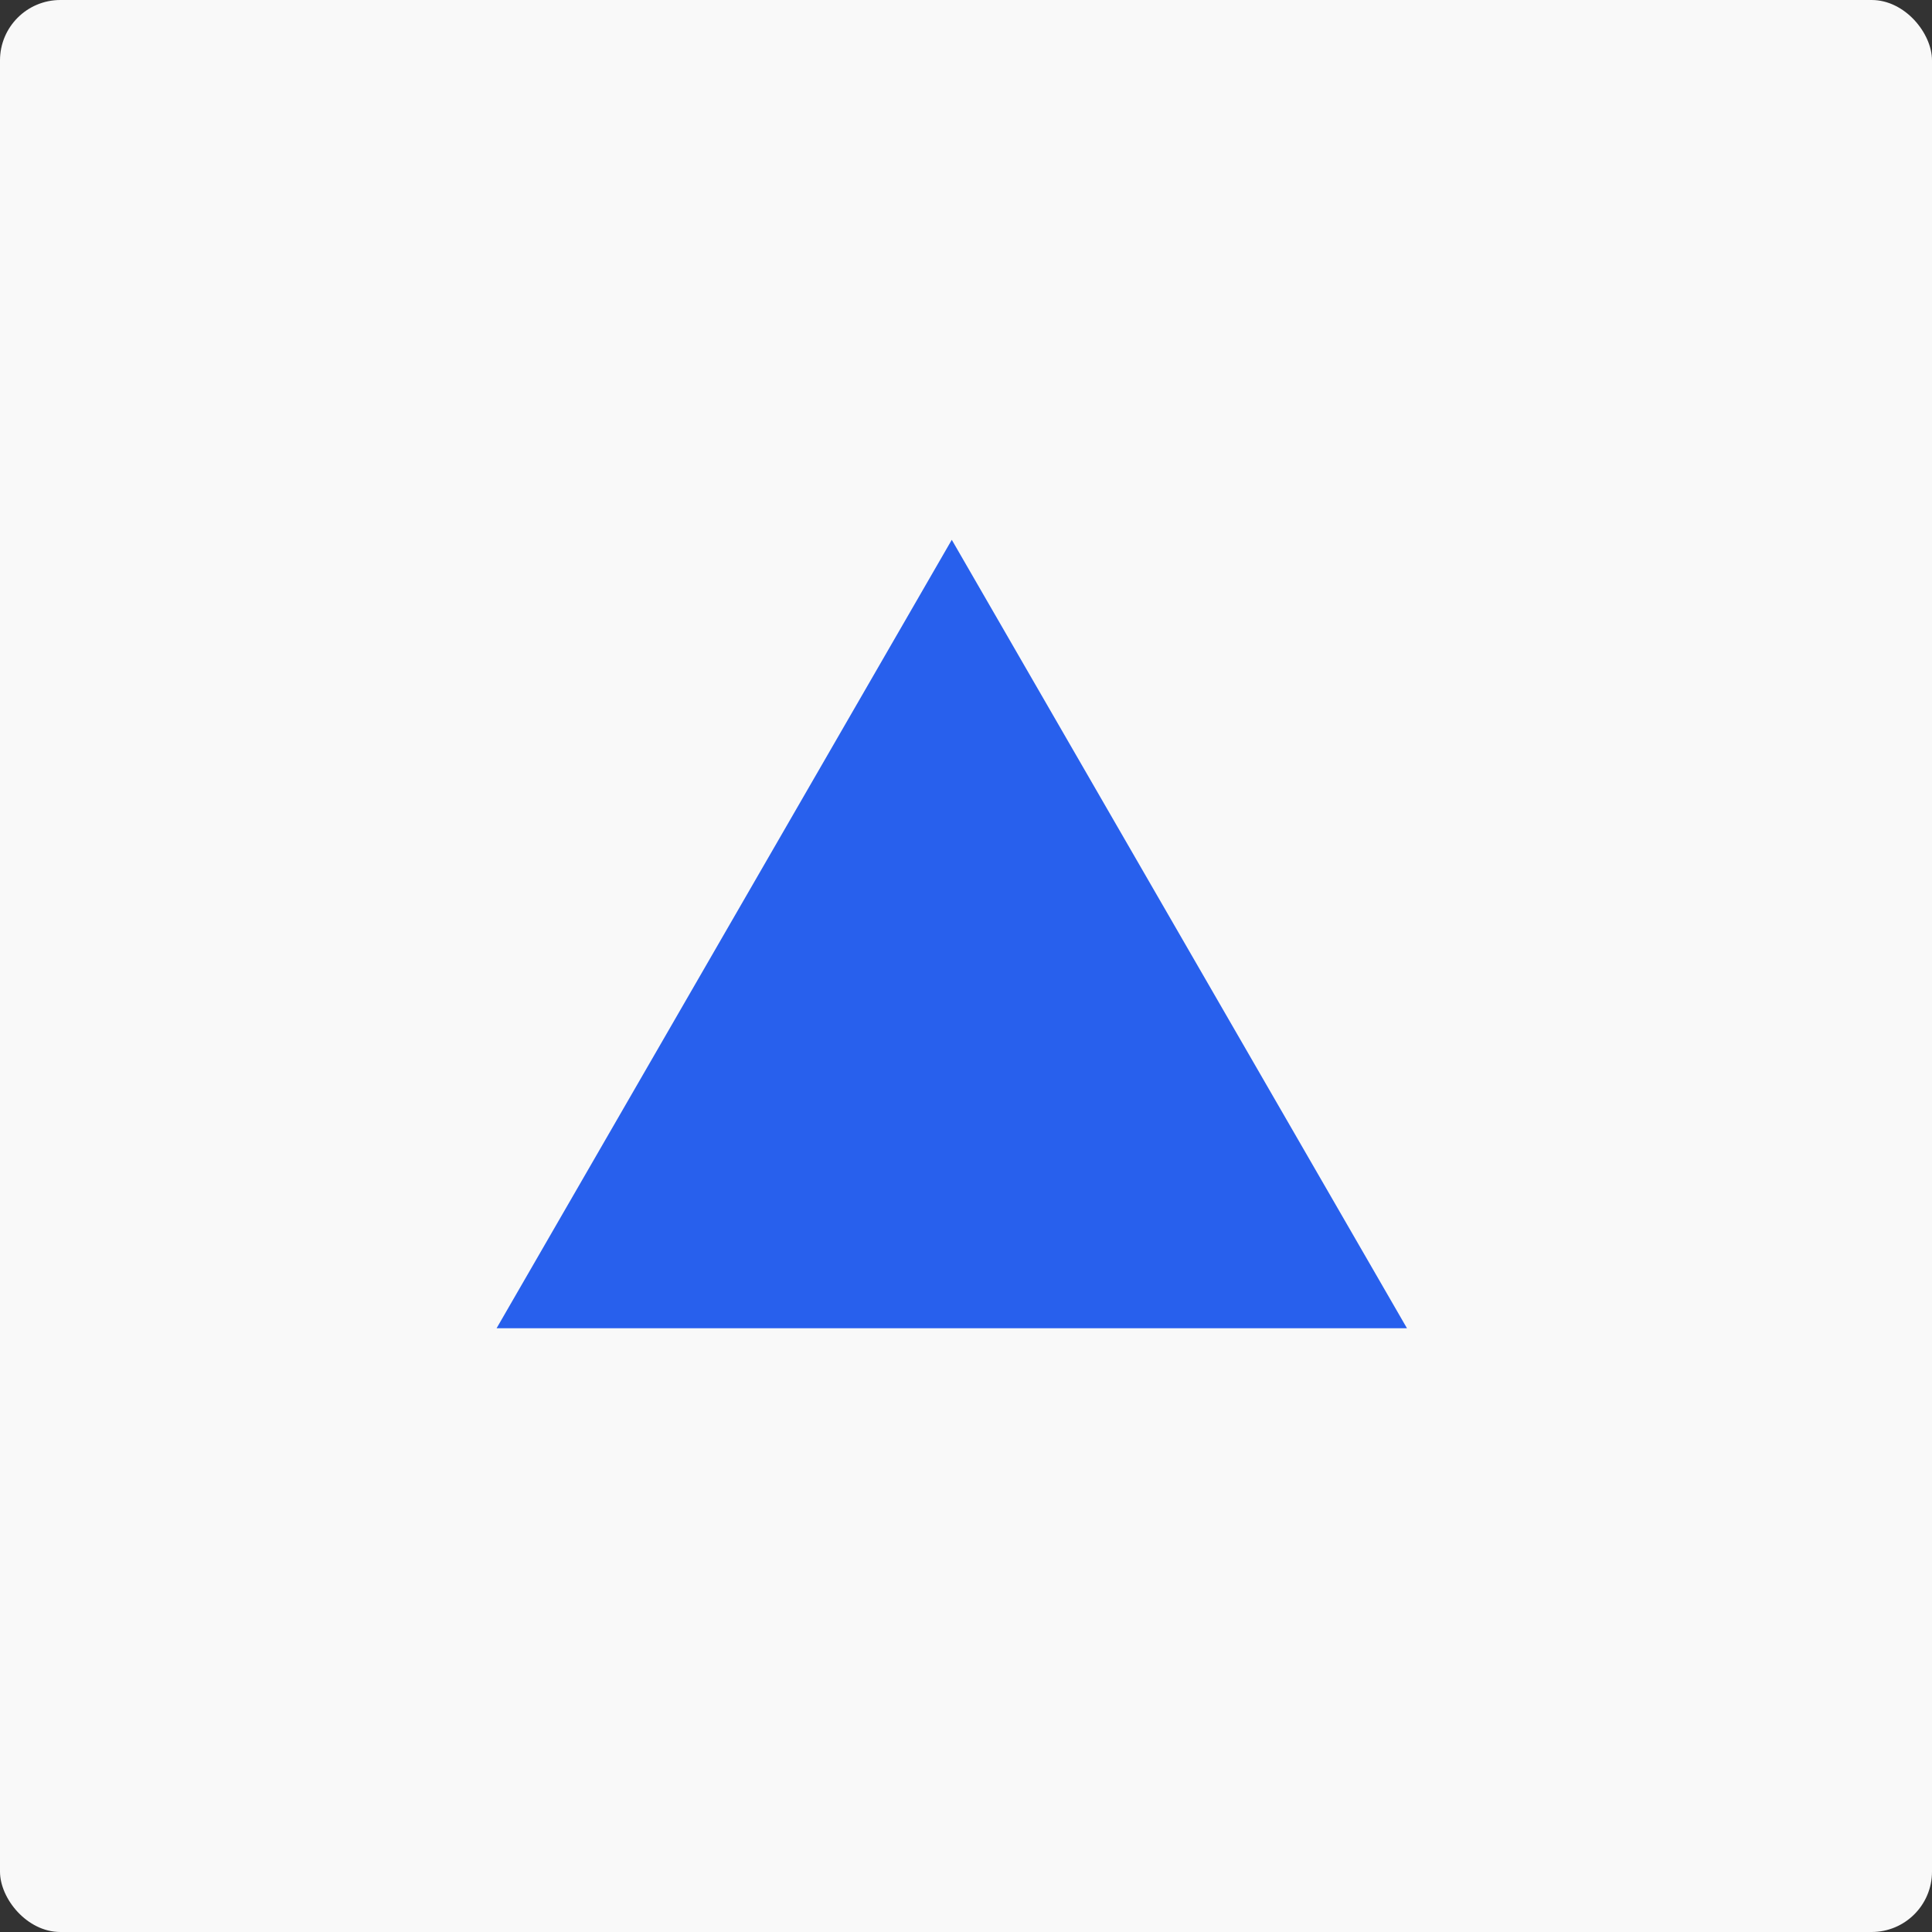 <svg width="64" height="64" viewBox="0 0 64 64" fill="none" xmlns="http://www.w3.org/2000/svg">
  <rect x="0" y="0" width="64" height="64" fill="#333333" stroke="none"/>
  <rect width="64" height="64" rx="2" fill="#F9F9F9"/>
  <path d="M31.529 17.882L46.608 44H16.45L31.529 17.882Z" fill="#2860ED"/>
</svg>
